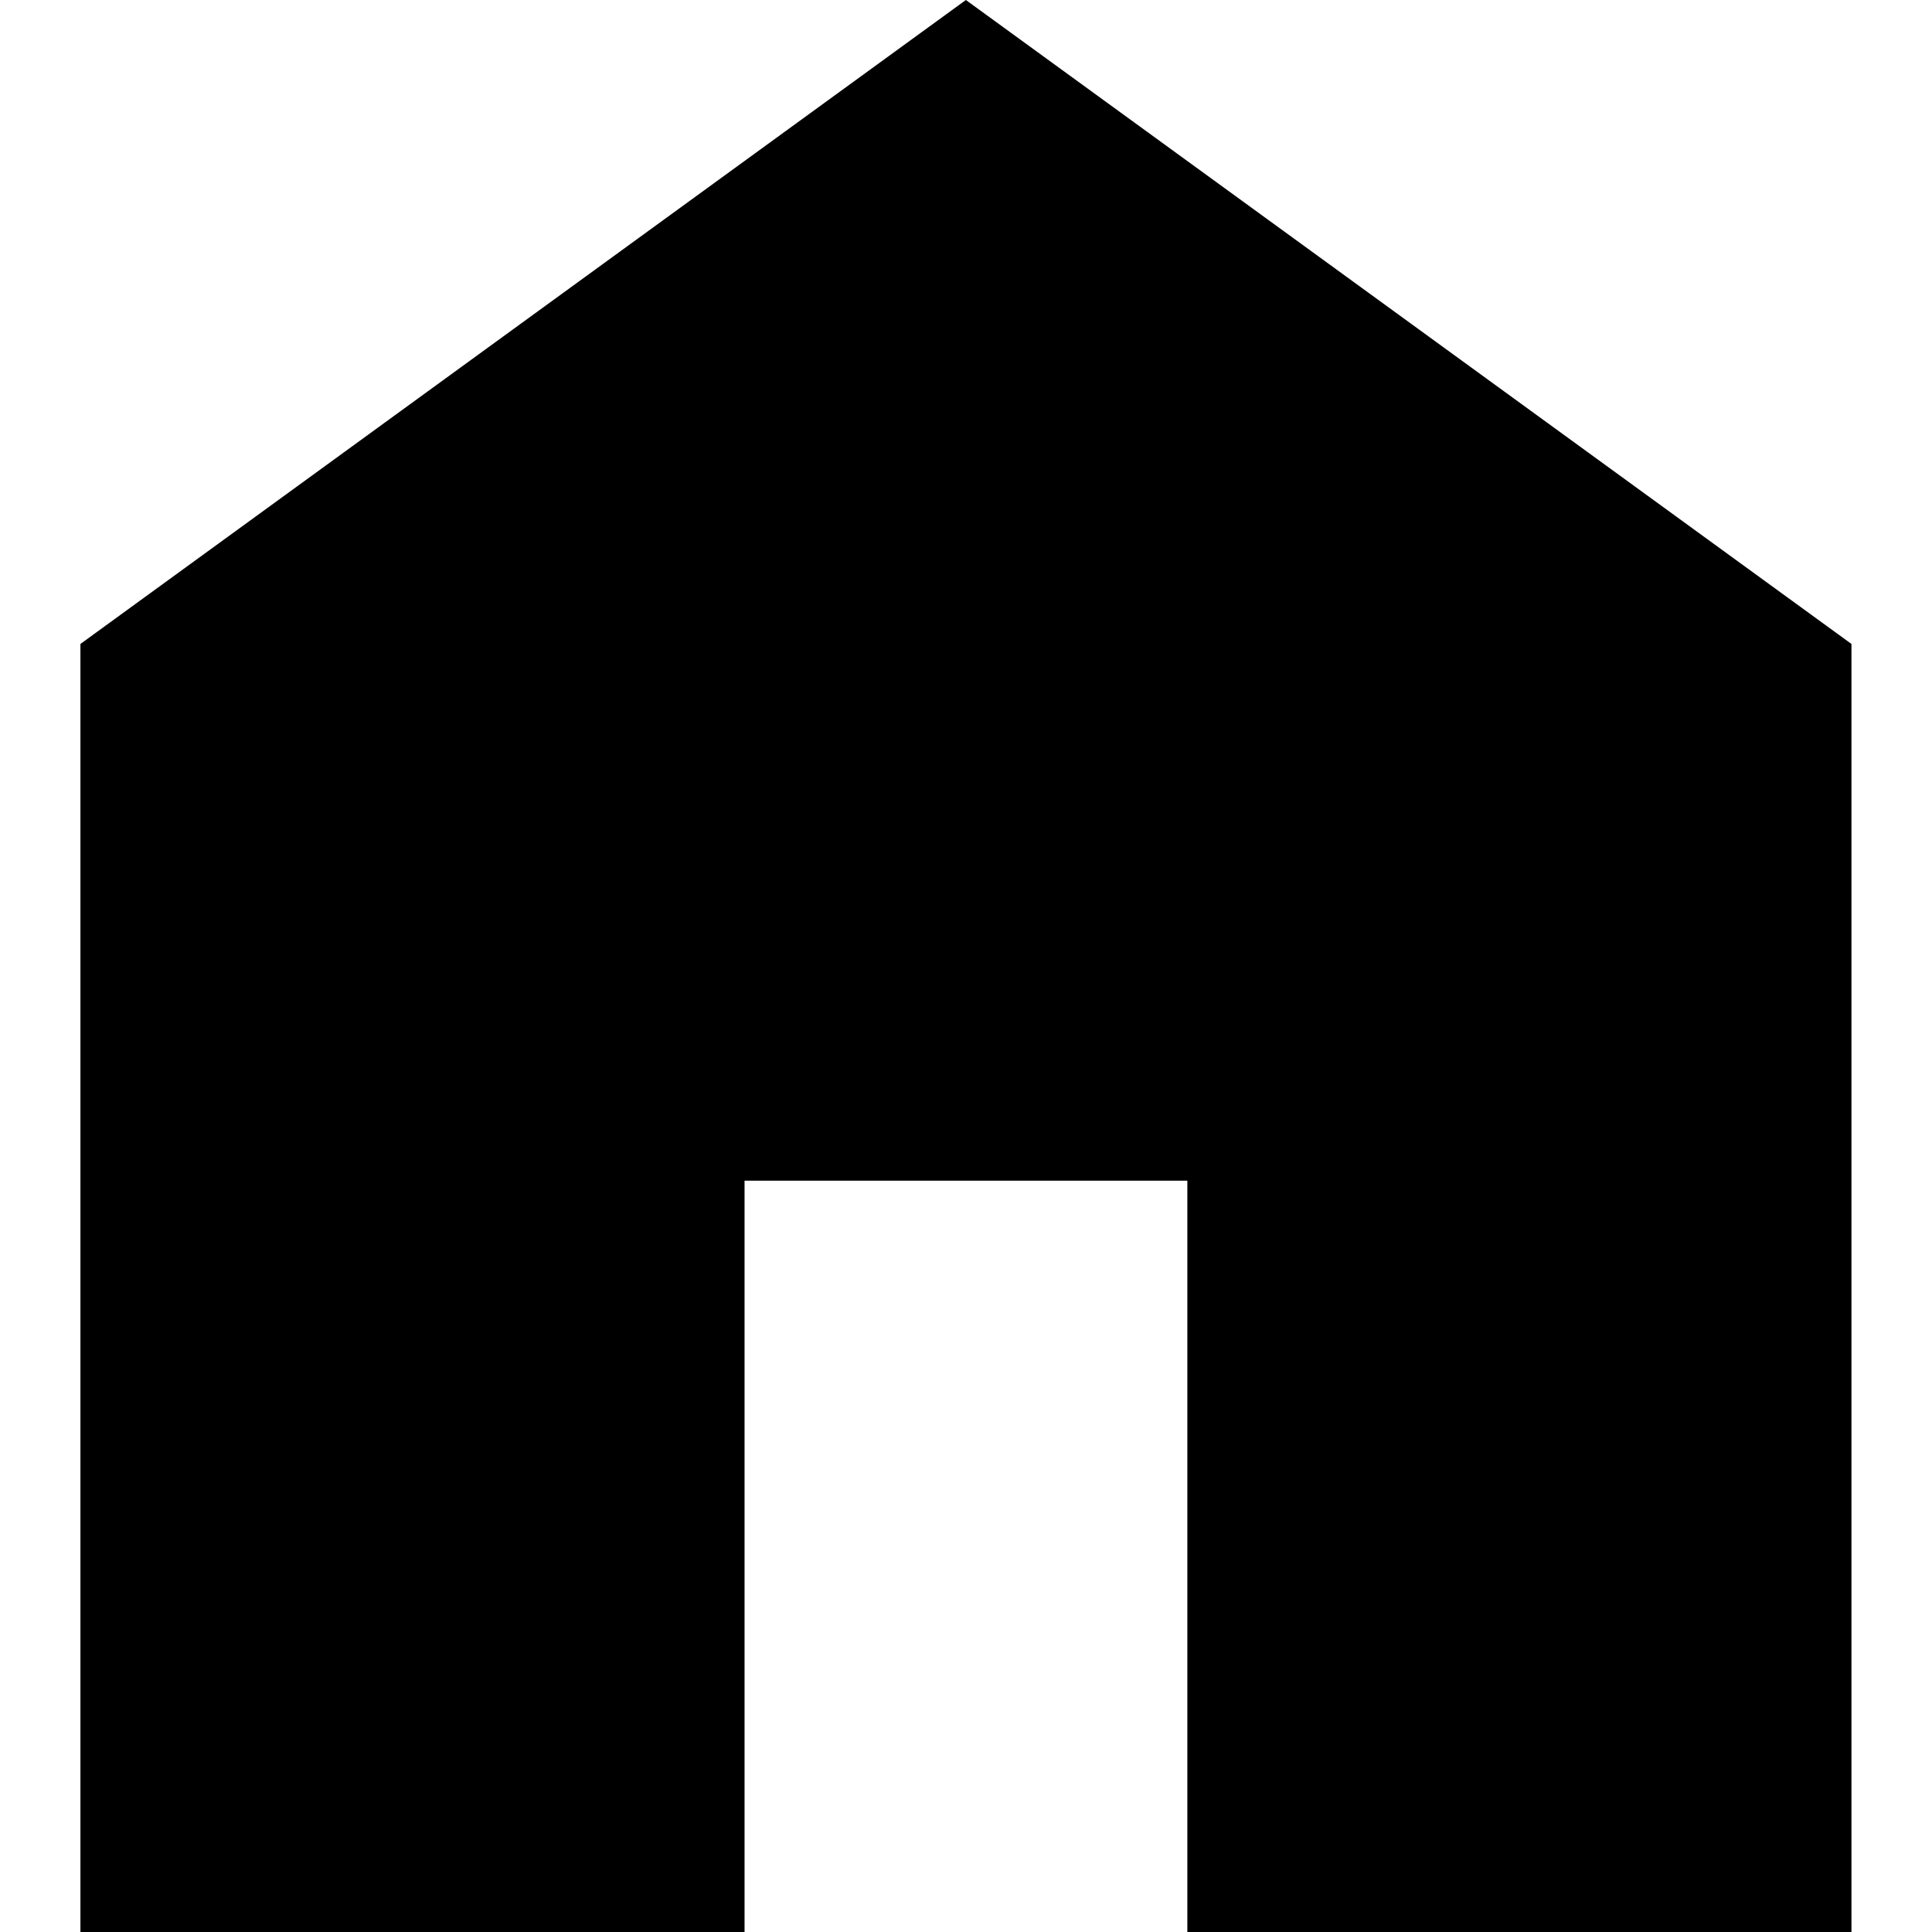 <svg width="16" height="16" viewBox="0 0 16 16" fill="none" xmlns="http://www.w3.org/2000/svg">
<g clip-path="url(#clip0_68_261)">
<path d="M0.666 16V5.333L7.999 0L15.333 5.333V16H9.833V9.778H6.166V16H0.666Z" fill="#000000"/>
</g>
<defs>
<clipPath id="clip0_68_261">
<rect width="16" height="16" fill="white"/>
</clipPath>
</defs>
</svg>
